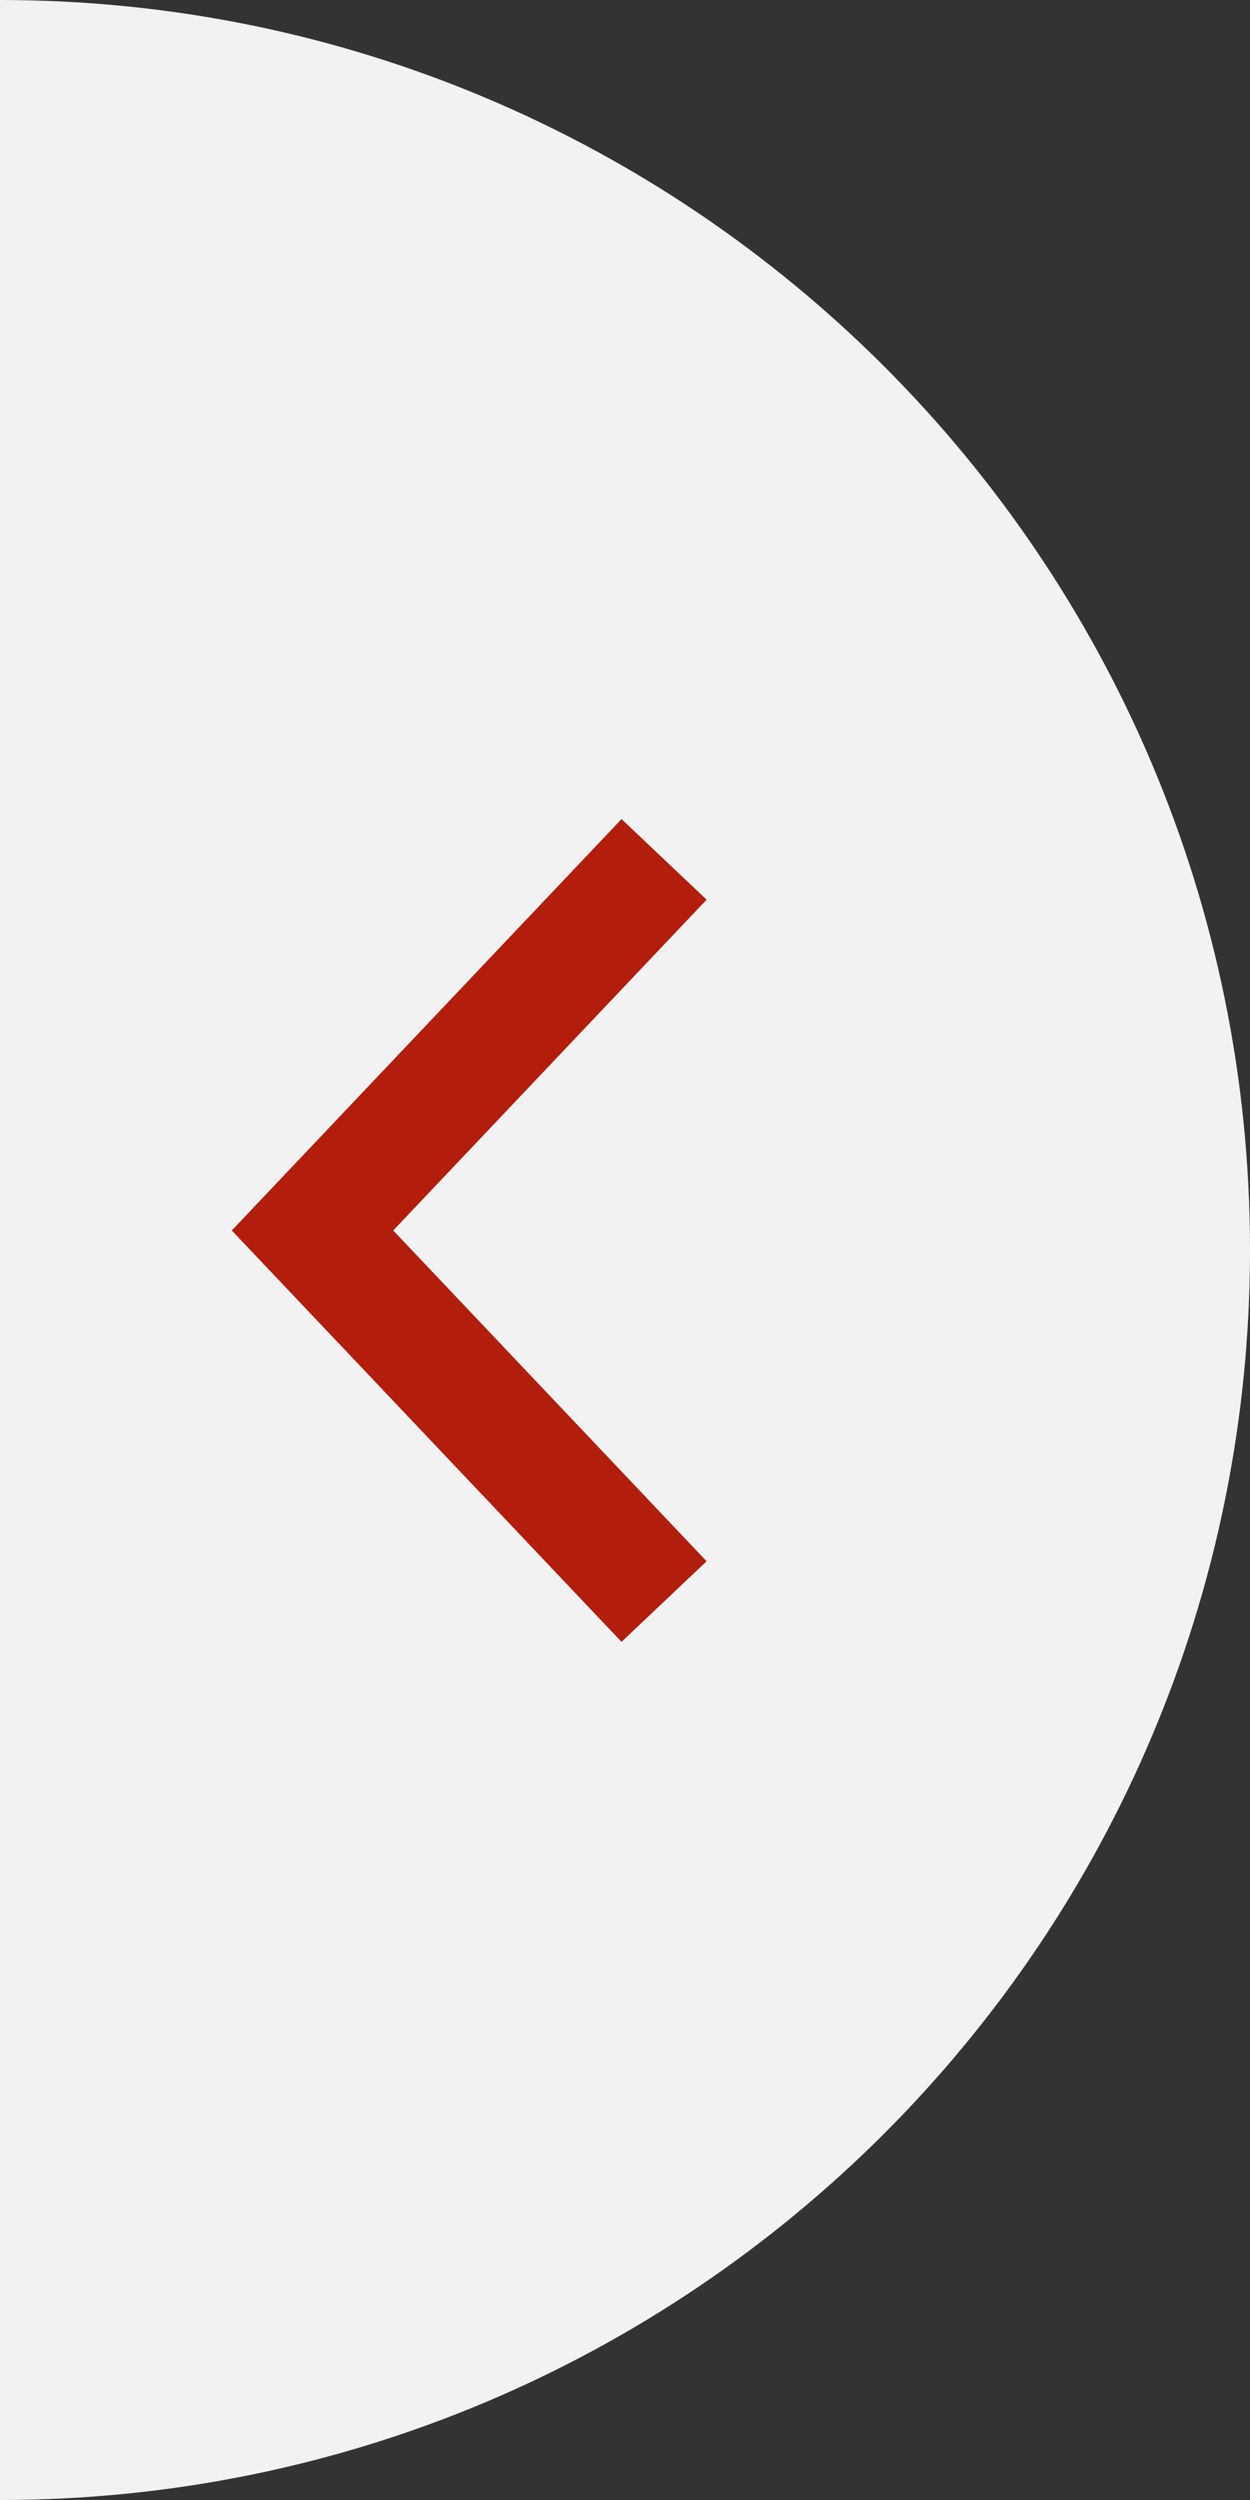 <svg width="32" height="64" viewBox="0 0 32 64" fill="none" xmlns="http://www.w3.org/2000/svg">
<rect x="0" y="0" width="32" height="64" fill="#333333" stroke="none"/>
<path d="M32 32C32 14.327 17.673 -1.2525e-06 5.59506e-06 -2.79753e-06L0 64C17.673 64 32 49.673 32 32Z" fill="#F2F2F2"/>
<path d="M17 22L8 31.5L17 41" stroke="#B21D0C" stroke-width="3"/>
</svg>
